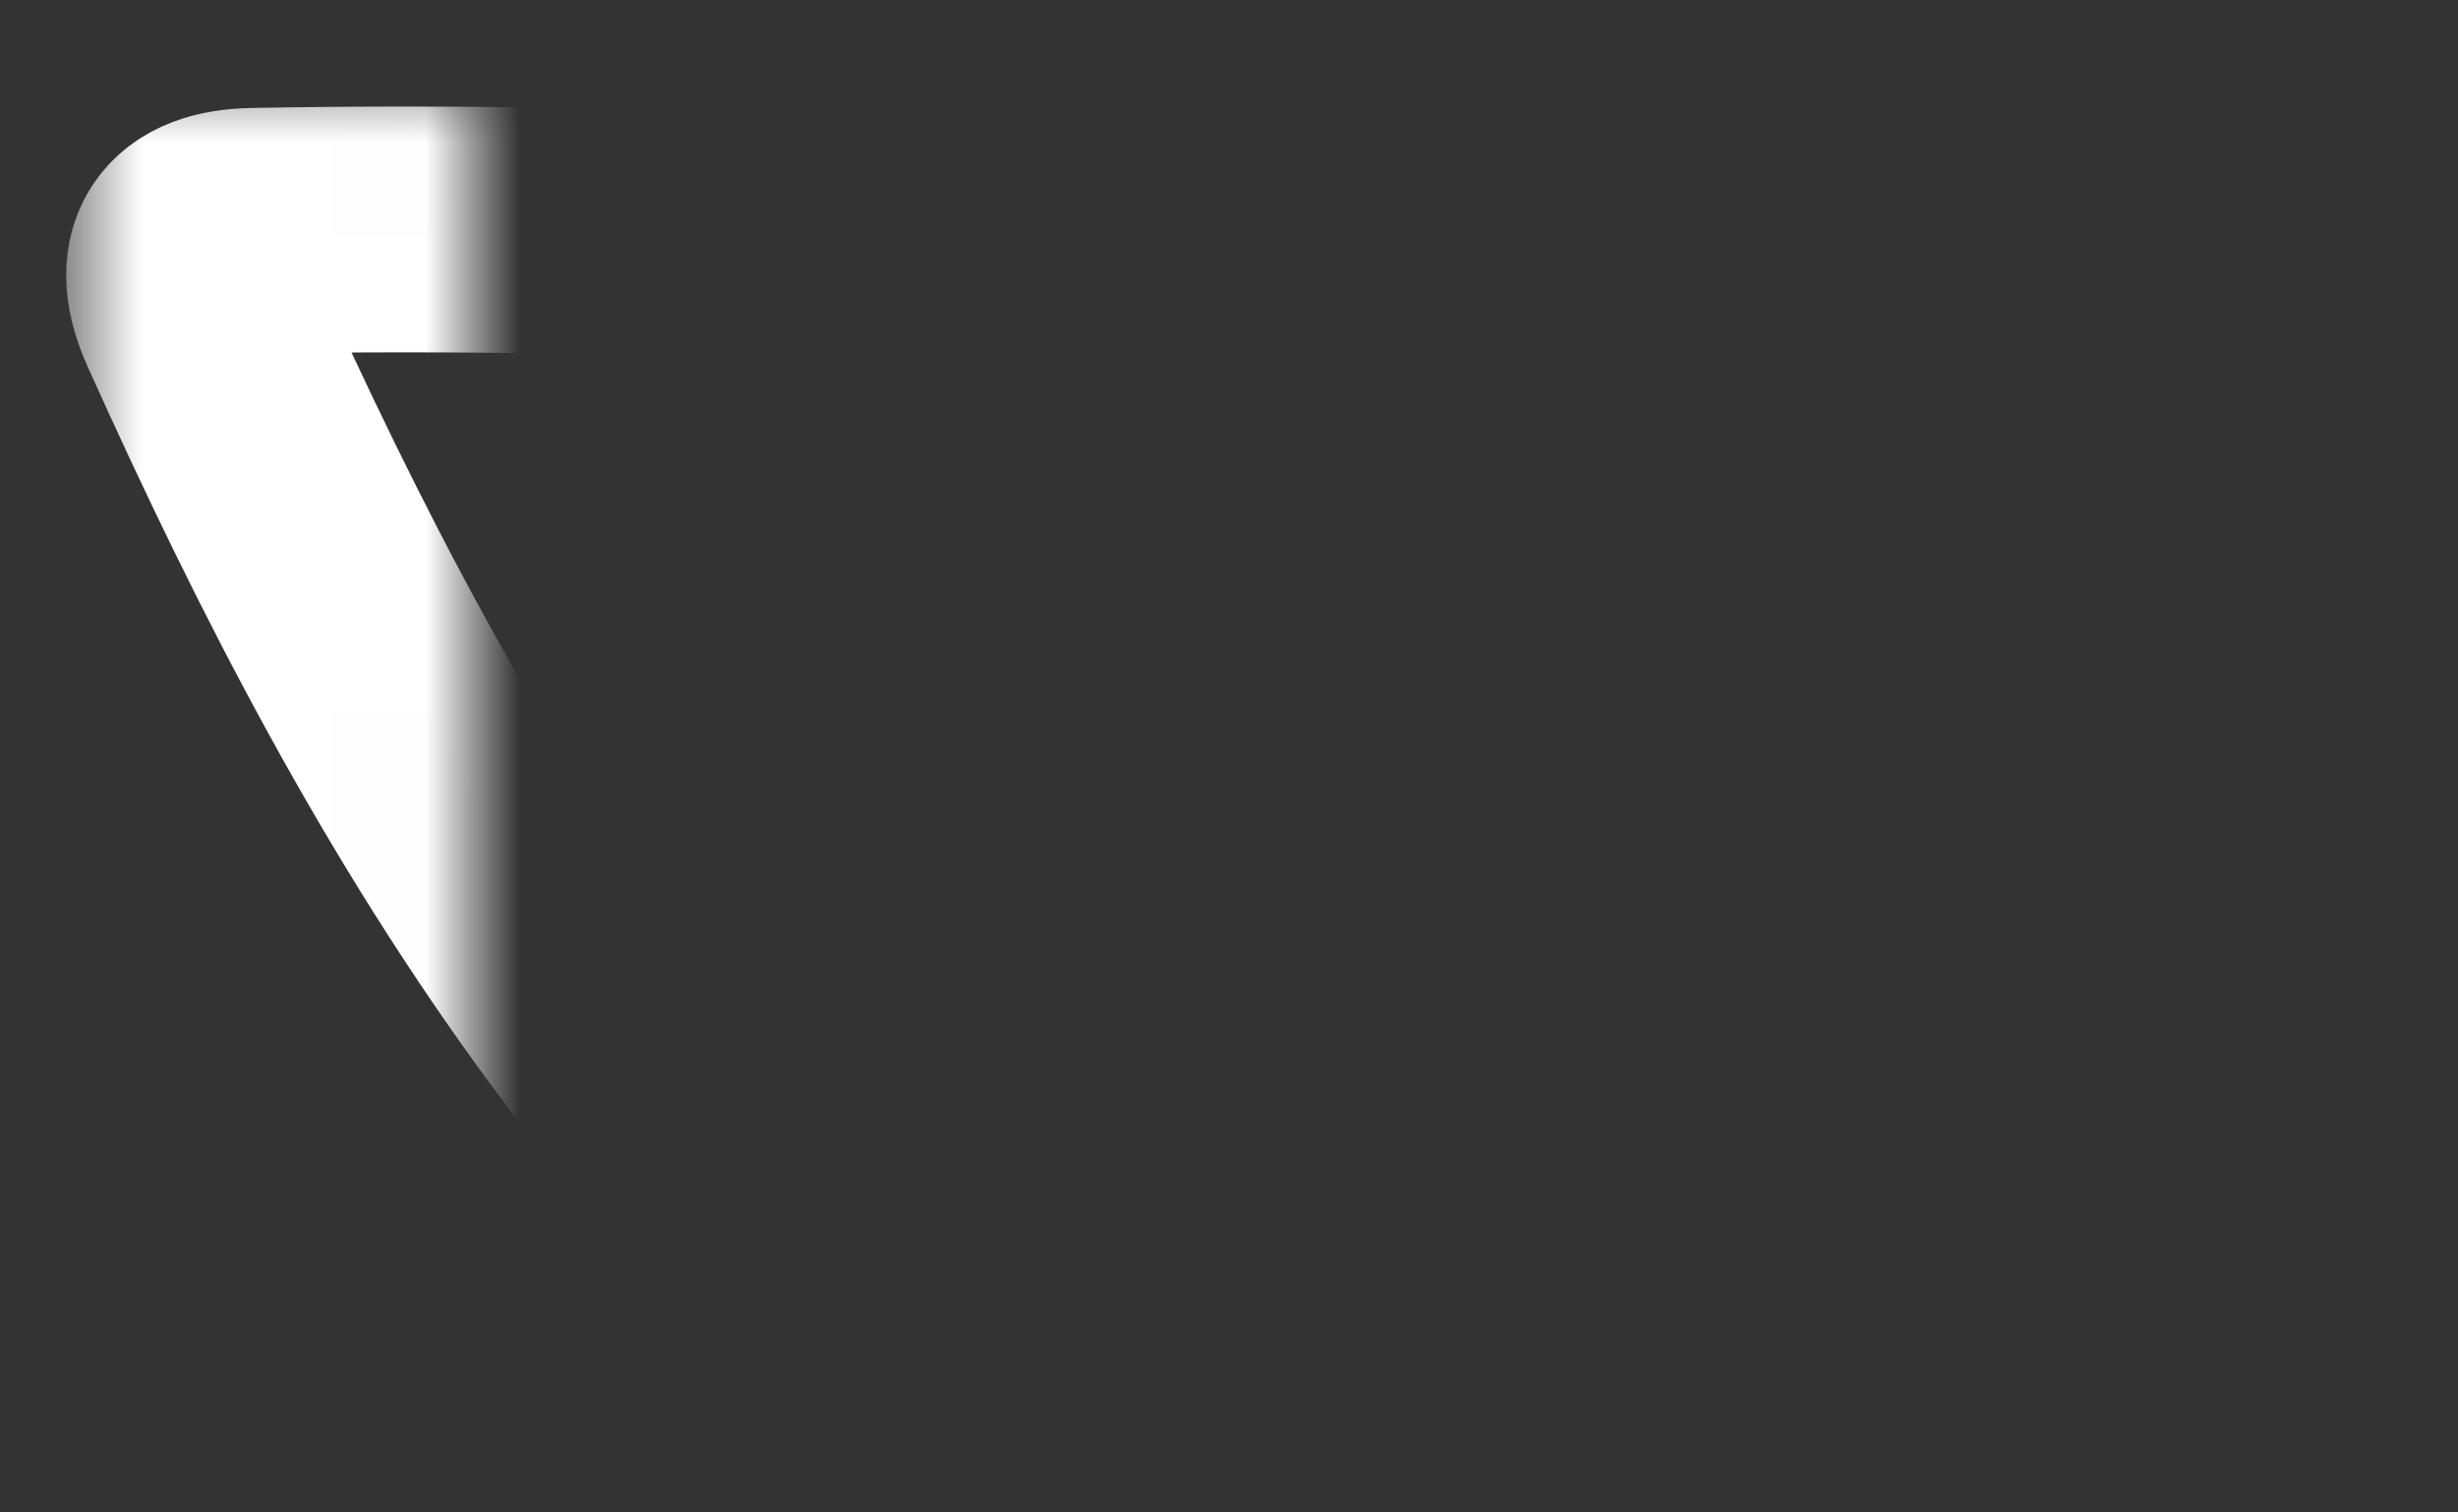 <?xml version="1.0" encoding="UTF-8" standalone="no"?>
<svg width="26px" height="16px" viewBox="0 0 26 16" version="1.1" xmlns="http://www.w3.org/2000/svg" xmlns:xlink="http://www.w3.org/1999/xlink">
    <rect x="0" y="0" width="26" height="16" fill="#333333" stroke="none"/>
    <!-- Generator: Sketch 39.1 (31720) - http://www.bohemiancoding.com/sketch -->
    <title>XMLID_807_</title>
    <desc>Created with Sketch.</desc>
    <defs>
        <path d="M41.276,11.059 C42.019,11.785 42.803,12.467 43.47,13.266 C43.764,13.621 44.043,13.987 44.256,14.399 C44.558,14.984 44.284,15.628 43.76,15.663 L40.497,15.662 C39.655,15.731 38.984,15.393 38.419,14.817 C37.967,14.357 37.549,13.867 37.115,13.392 C36.937,13.197 36.75,13.014 36.528,12.87 C36.082,12.581 35.695,12.669 35.441,13.134 C35.182,13.606 35.123,14.129 35.097,14.656 C35.062,15.424 34.83,15.626 34.058,15.662 C32.409,15.739 30.844,15.49 29.389,14.658 C28.107,13.924 27.113,12.889 26.248,11.716 C24.563,9.433 23.273,6.925 22.113,4.346 C21.852,3.765 22.043,3.453 22.684,3.442 C23.748,3.422 24.813,3.423 25.879,3.441 C26.311,3.447 26.598,3.695 26.765,4.104 C27.341,5.52 28.045,6.867 28.93,8.116 C29.165,8.449 29.406,8.781 29.748,9.015 C30.126,9.274 30.414,9.188 30.592,8.767 C30.705,8.5 30.754,8.212 30.78,7.926 C30.864,6.941 30.875,5.958 30.727,4.976 C30.637,4.364 30.292,3.967 29.681,3.851 C29.369,3.792 29.415,3.676 29.566,3.498 C29.828,3.191 30.075,3 30.567,3 L34.254,3 C34.835,3.115 34.964,3.375 35.043,3.96 L35.046,8.056 C35.04,8.282 35.159,8.953 35.567,9.103 C35.893,9.209 36.108,8.948 36.303,8.742 C37.186,7.805 37.816,6.697 38.379,5.55 C38.629,5.046 38.844,4.522 39.052,3.999 C39.206,3.611 39.448,3.42 39.886,3.428 L43.435,3.432 C43.54,3.432 43.647,3.433 43.748,3.451 C44.347,3.553 44.51,3.81 44.326,4.394 C44.035,5.31 43.468,6.074 42.915,6.841 C42.323,7.66 41.69,8.451 41.103,9.274 C40.564,10.027 40.606,10.406 41.276,11.059 L41.276,11.059 L41.276,11.059 Z" id="path-1"></path>
        <mask id="mask-2" maskContentUnits="userSpaceOnUse" maskUnits="objectBoundingBox" x="-1.3" y="-1.3" width="24.998" height="15.275">
            <rect x="20.7" y="1.7" width="24.998" height="15.275" fill="white"></rect>
            <use xlink:href="#path-1" fill="black"></use>
        </mask>
    </defs>
    <g id="Page-1" stroke="none" stroke-width="1" fill="none" fill-rule="evenodd">
        <g id="main-6" transform="translate(-145, -552)" stroke="#ffffff" stroke-width="2.6">
            <g id="share-copy" transform="translate(125, 551)">
                <use id="XMLID_807_" mask="url(#mask-2)" xlink:href="#path-1"></use>
            </g>
        </g>
    </g>
</svg>
